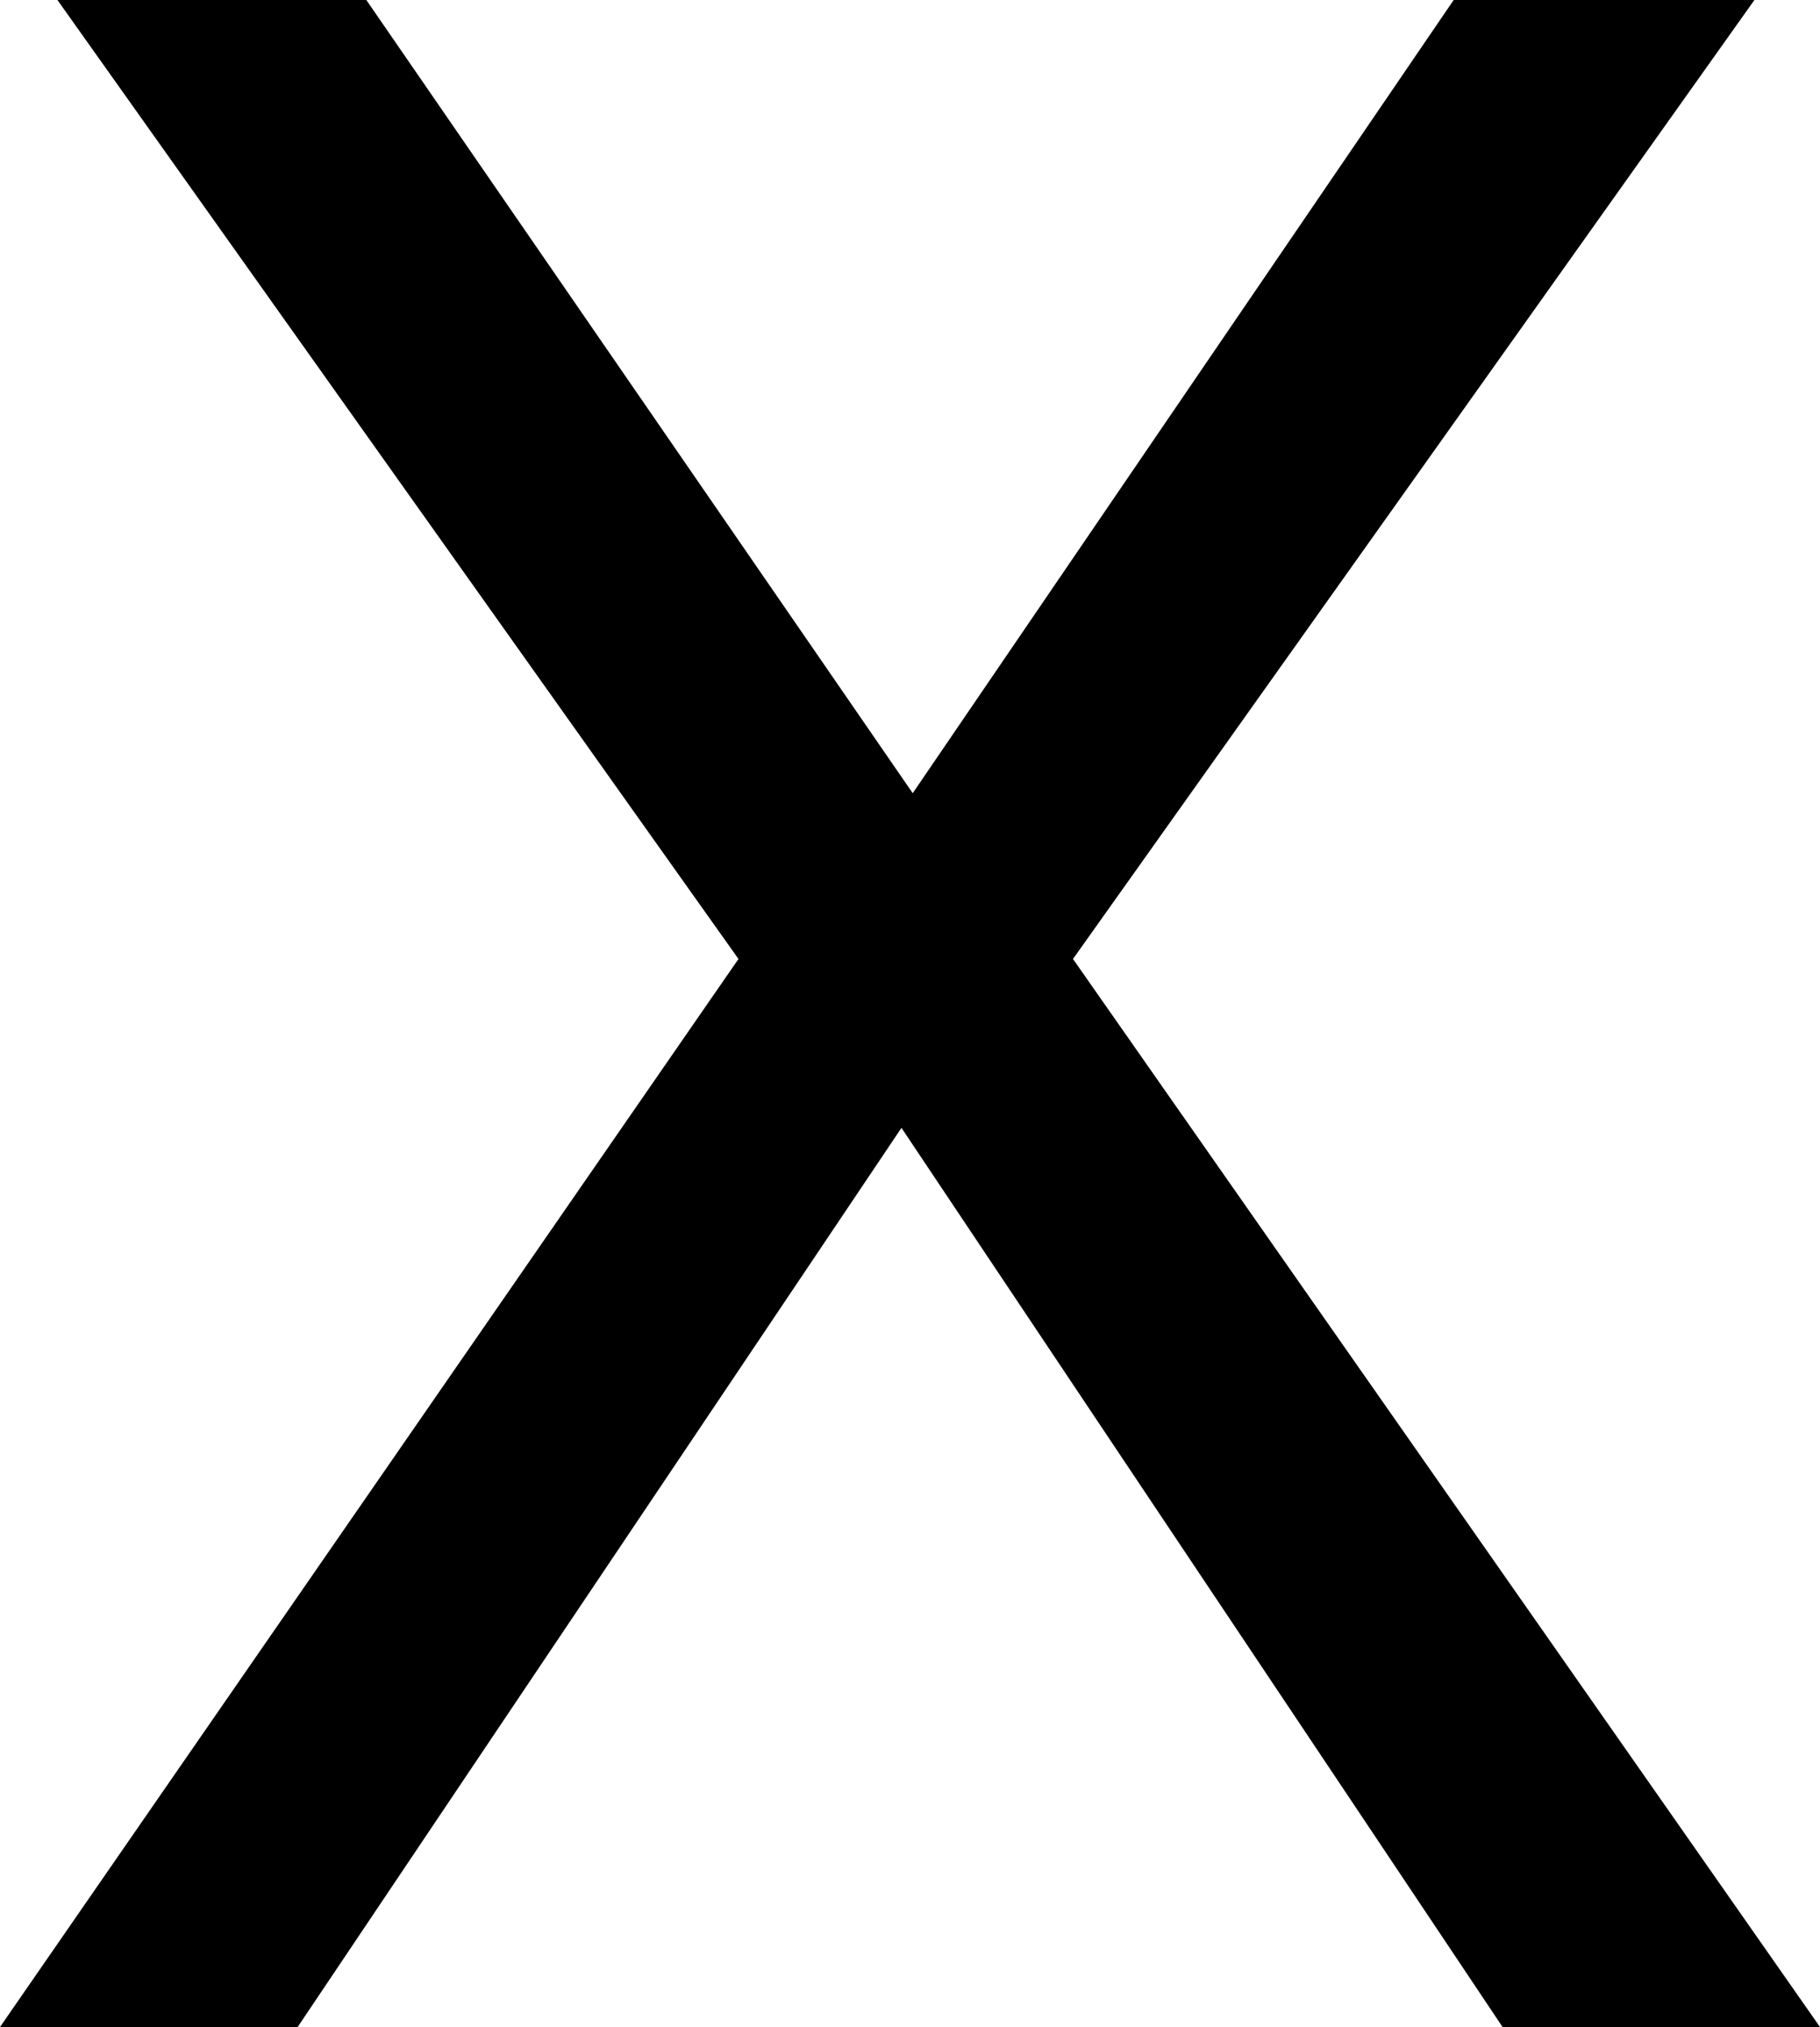 <svg xmlns="http://www.w3.org/2000/svg" viewBox="0 0 46.9 52.21"><g id="Layer_2" data-name="Layer 2"><g id="Layer_1-2" data-name="Layer 1"><polygon points="19.03 24.7 1.48 0 9.44 0 23.52 20.43 37.46 0 45.21 0 27.65 24.7 46.9 52.21 38.72 52.21 23.23 29.05 7.67 52.21 0 52.21 19.03 24.7"/></g></g></svg>